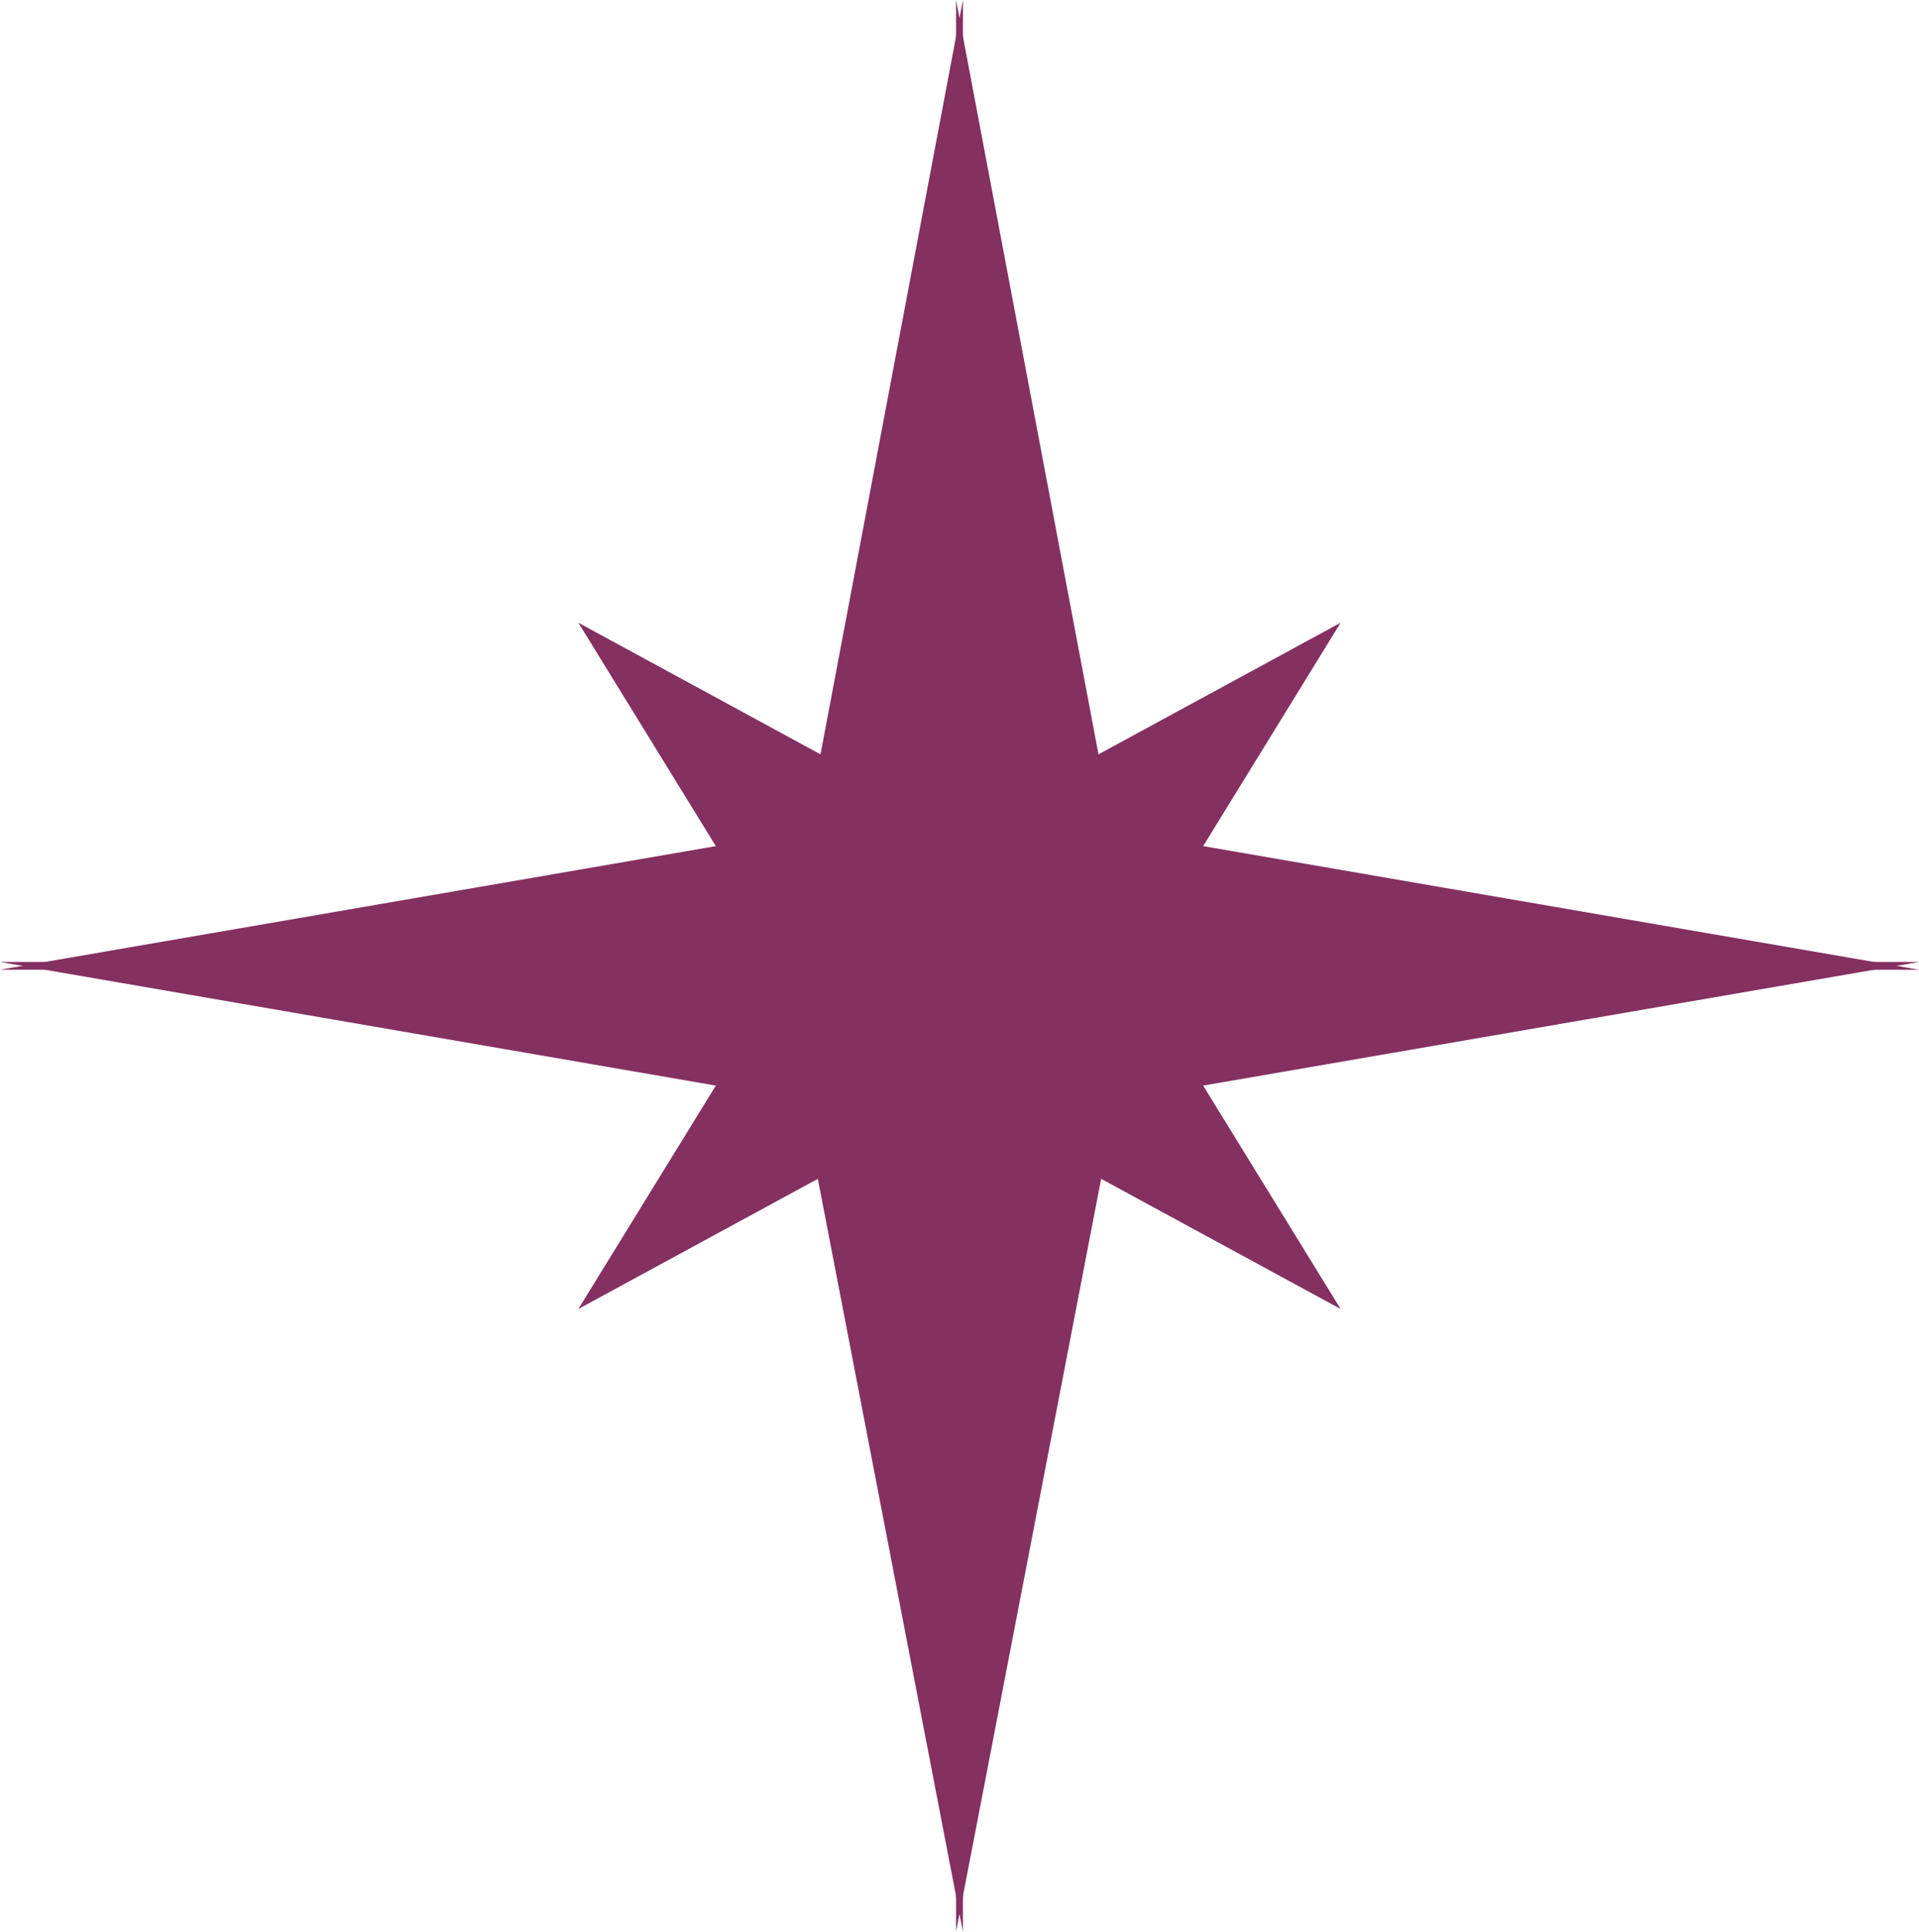 <?xml version="1.0" encoding="utf-8"?>
<svg viewBox="94.139 142.097 247.78 249.43" width="247.78" height="249.43" xmlns="http://www.w3.org/2000/svg">
  <polygon style="fill: #843061;" points="94.139 267.311 217.584 245.996 217.584 267.311" transform="matrix(1, 0, 0, 1, -5.684341886080802e-14, -2.842170943040401e-14)"/>
  <polygon style="fill: #843061;" points="190.132 257.143 168.818 222.507 209.67 244.709" transform="matrix(1, 0, 0, 1, -5.684341886080802e-14, -2.842170943040401e-14)"/>
  <polygon style="fill: #843061; transform-origin: 206.579px 205.089px;" points="143.587 193.195 269.573 216.983 269.573 193.195" transform="matrix(0, 1, -1, 0, 0, -0)"/>
  <polygon style="fill: #843061; transform-origin: 280.196px 256.654px;" points="218.473 245.996 341.918 267.311 341.918 245.996" transform="matrix(-1, 0, 0, -1, 0, 0)"/>
  <polygon style="fill: #843061; transform-origin: 246.813px 239.825px;" points="247.701 222.507 226.387 257.143 267.239 234.941" transform="matrix(-1, 0, 0, -1, -0, 0)"/>
  <polygon style="fill: #843061; transform-origin: 229.478px 205.089px;" points="166.486 216.983 292.472 193.195 292.472 216.983" transform="matrix(0, 1, -1, 0, 0, 0)"/>
  <polygon style="fill: #843061;" points="94.139 266.312 217.584 287.627 217.584 266.312" transform="matrix(1, 0, 0, 1, -5.684341886080802e-14, -2.842170943040401e-14)"/>
  <polygon style="fill: #843061;" points="190.132 276.48 168.818 311.116 209.67 288.914" transform="matrix(1, 0, 0, 1, -5.684341886080802e-14, -2.842170943040401e-14)"/>
  <polygon style="fill: #843061; transform-origin: 206.579px 329.805px;" points="144.857 341.699 268.302 317.911 268.302 341.699" transform="matrix(0, -1, 1, 0, -0, 0)"/>
  <polygon style="fill: #843061; transform-origin: 280.196px 276.969px;" points="218.473 287.627 341.918 266.312 341.918 287.627" transform="matrix(-1, 0, 0, -1, 0, 0)"/>
  <polygon style="fill: #843061; transform-origin: 246.813px 293.798px;" points="247.701 311.116 226.387 276.48 267.239 298.682" transform="matrix(-1, 0, 0, -1, -0, 0)"/>
  <polygon style="fill: #843061; transform-origin: 229.478px 329.805px;" points="167.756 317.911 291.201 341.699 291.201 317.911" transform="matrix(0, -1, 1, 0, -0, 0)"/>
</svg>